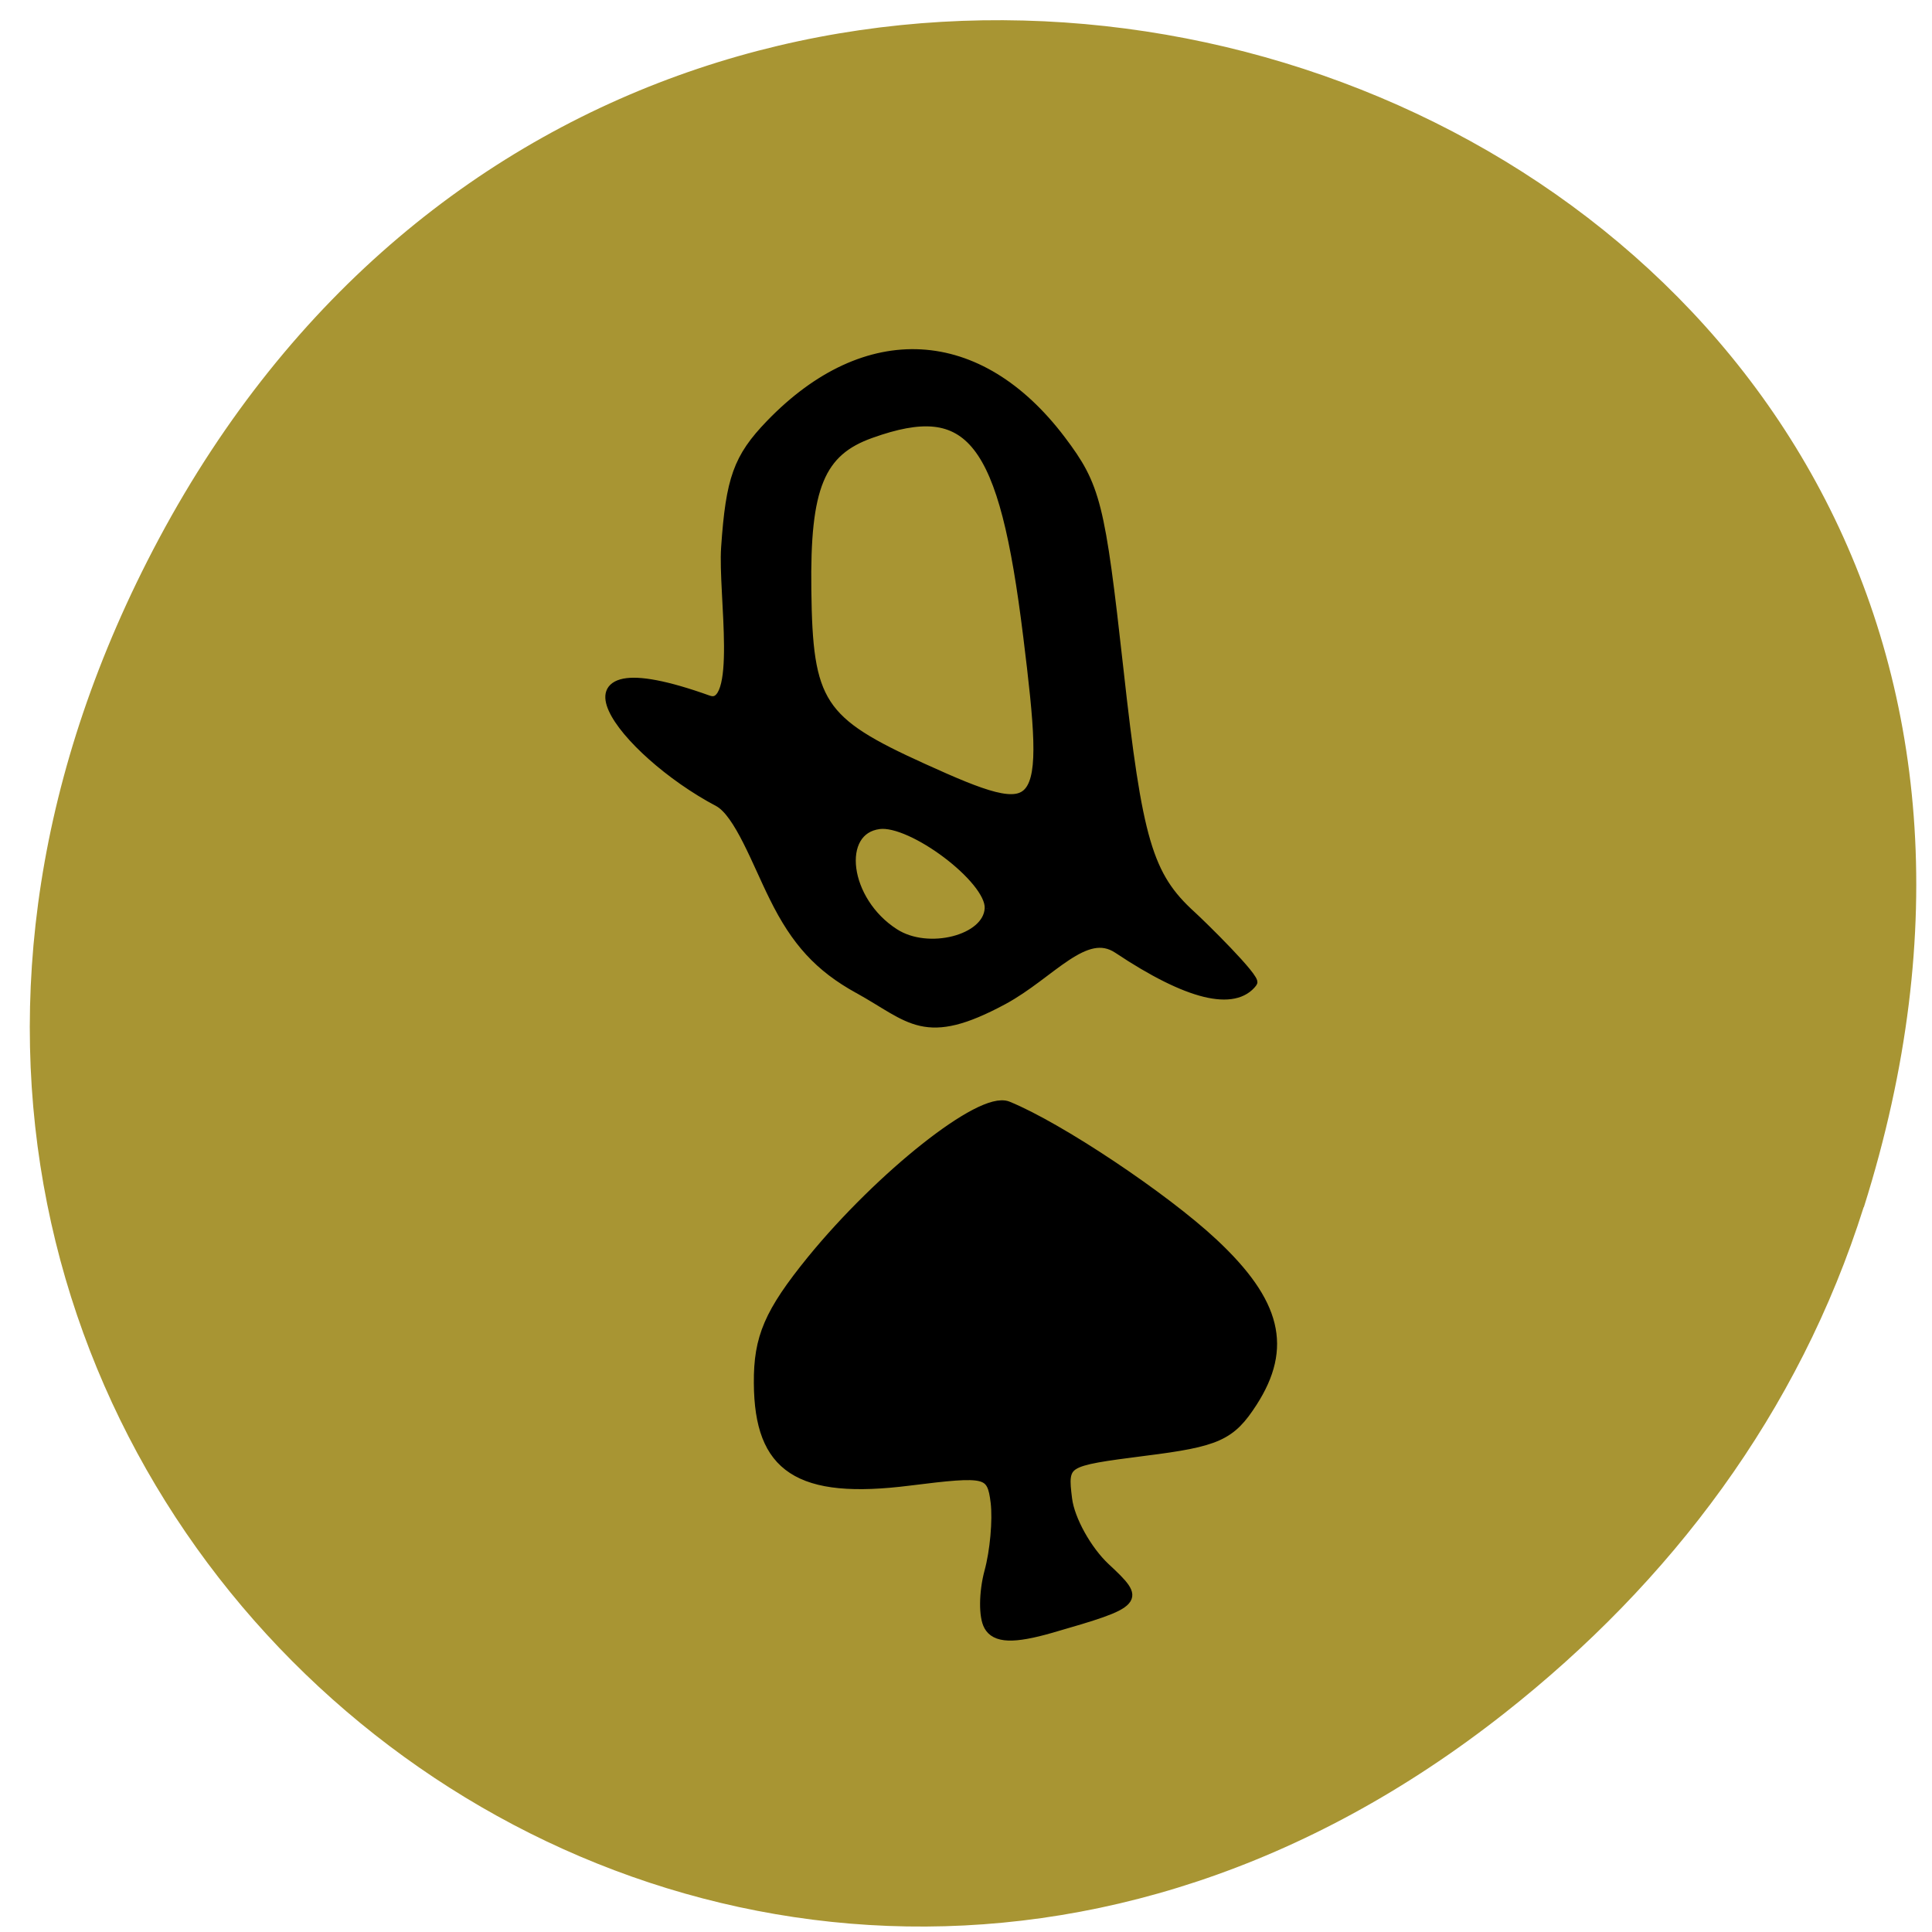 <svg xmlns="http://www.w3.org/2000/svg" viewBox="0 0 32 32"><path d="m 30.871 19.996 c 5.855 -18.555 -19.492 -27.445 -28.24 -11.07 c -8.238 15.43 9.08 29.863 22.289 19.449 c 2.758 -2.172 4.875 -4.977 5.949 -8.383" fill="#a89533"/><g stroke="#000"><path d="m 334.5 94.18 c -0.324 -0.926 -0.069 -3.169 0.544 -4.985 c 0.634 -1.835 1.133 -4.656 1.139 -6.278 c 0.003 -2.807 -0.349 -2.948 -6.453 -2.963 c -8.507 -0.003 -11.323 -2.86 -10.547 -10.728 c 0.406 -4.195 1.48 -6.381 5.234 -10.687 c 6.086 -6.94 14.504 -13.05 16.335 -11.809 c 3.698 2.485 11.09 10.129 14.431 14.93 c 4.299 6.172 4.724 10.491 1.486 15.12 c -1.964 2.798 -3.01 3.189 -8.659 3.177 c -6.345 0.014 -6.422 0.046 -6.419 3.491 c 0 1.908 1.022 4.913 2.248 6.676 c 2.47 3.529 2.345 3.664 -4.687 4.978 c -2.954 0.544 -4.247 0.285 -4.652 -0.917" transform="matrix(0.213 -0.027 0.022 0.178 -56.93 19.2)" stroke-width="0.867"/><path d="m 97.26 119.93 c -2.805 -2.438 -4.359 -5.084 -5.609 -9.396 c -0.974 -3.283 -1.892 -8.136 -3.357 -9.365 c -6.872 -5.768 -12.317 -17.07 0.073 -9.553 c 2.652 1.626 2.219 -9.56 2.895 -13.714 c 1.01 -6.254 1.793 -8.132 4.589 -10.828 c 8.246 -7.954 16.74 -6.089 22.01 4.834 c 2.241 4.657 2.415 6.306 2.257 21.703 c -0.174 15.899 0.279 19.257 3.219 23.361 c 0.703 0.983 4.421 6.585 4.053 6.947 c -1.561 1.938 -4.929 0.489 -9.888 -4.641 c -2.38 -2.463 -5.46 1.528 -9.354 3.336 c -6.38 2.948 -7.106 0.624 -10.883 -2.684 m 10.765 -5.932 c 0.364 -2.578 -5.073 -8.92 -7.677 -8.916 c -3.466 0.007 -3.425 6.571 0.076 10.06 c 2.403 2.422 7.192 1.692 7.601 -1.142 m 5.521 -24.529 c 0.005 -18.293 -2.069 -22.443 -10.161 -20.3 c -4.11 1.073 -5.553 4.147 -6.417 13.559 c -0.967 10.384 -0.254 12.136 7.199 17.618 c 8.898 6.554 9.379 5.99 9.38 -10.877" transform="matrix(0.213 -0.027 0.022 0.178 -9.123 -2.335)" stroke-width="0.802"/></g></svg>